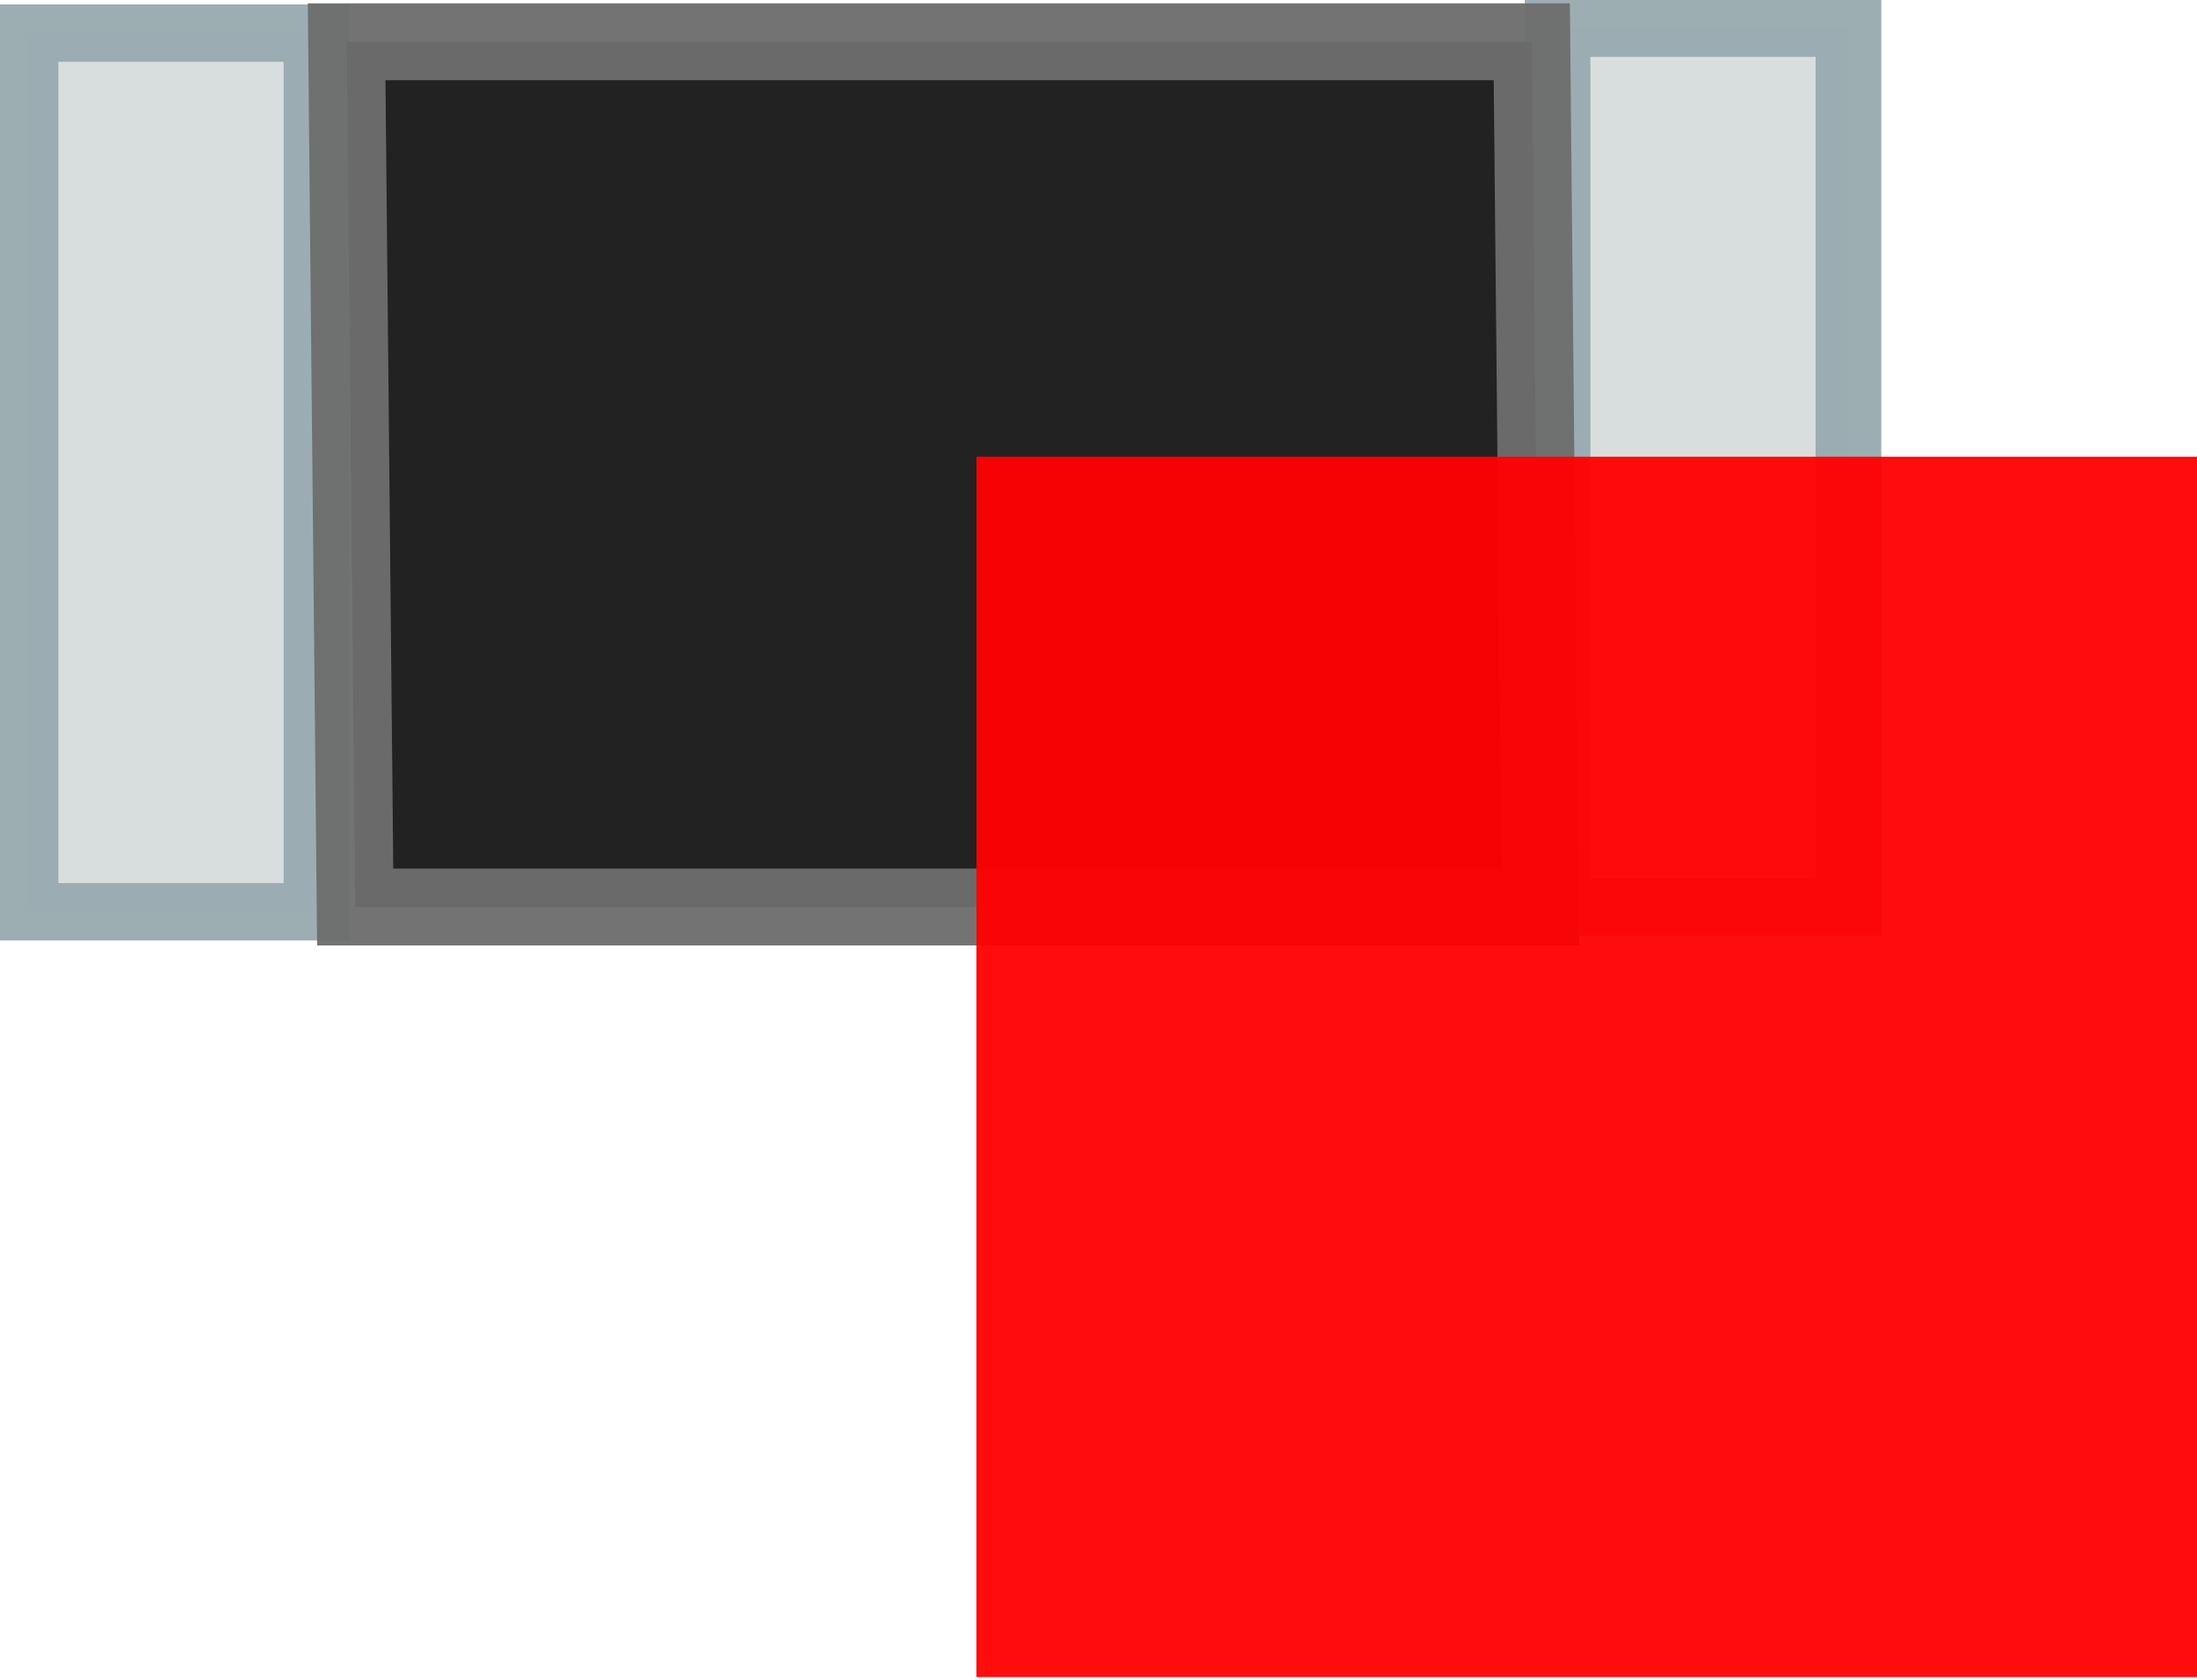 <?xml version="1.0" encoding="UTF-8" standalone="no"?>
<svg
   xmlns:dc="http://purl.org/dc/elements/1.1/"
   xmlns:cc="http://creativecommons.org/ns#"
   xmlns:rdf="http://www.w3.org/1999/02/22-rdf-syntax-ns#"
   xmlns:svg="http://www.w3.org/2000/svg"
   xmlns="http://www.w3.org/2000/svg"
   xmlns:sodipodi="http://sodipodi.sourceforge.net/DTD/sodipodi-0.dtd"
   xmlns:inkscape="http://www.inkscape.org/namespaces/inkscape"
   sodipodi:docname="R0603.svg"
   inkscape:version="0.92.3 (2405546, 2018-03-11)"
   version="1.1"
   id="svg2"
   width="0.051cm"
   height="0.039cm"
   viewBox="0 0 1.8 1.372">
  <defs
     id="defs13" />
  <sodipodi:namedview
     inkscape:current-layer="svg2"
     inkscape:window-maximized="0"
     inkscape:window-y="0"
     inkscape:window-x="960"
     inkscape:cy="1.3528123"
     inkscape:cx="0.61932673"
     inkscape:zoom="256"
     showgrid="false"
     id="namedview11"
     inkscape:window-height="1056"
     inkscape:window-width="956"
     inkscape:pageshadow="2"
     inkscape:pageopacity="0"
     guidetolerance="10"
     gridtolerance="10"
     objecttolerance="10"
     borderopacity="1"
     bordercolor="#666666"
     pagecolor="#ffffff" />
  <g
     id="g3"
     transform="translate(-74.681,-8.189)"
     style="stroke-linecap:round">
    <path
       transform="matrix(0,-0.235,0.269,0,45.219,6.802)"
       d="m -9.072,109.602 h 3.064 v 0.886 h -3.064 z m 0.017,4.666 h 3.064 v 0.886 h -3.064 z"
       id="path5"
       inkscape:connector-curvature="0"
       style="opacity:0.96;fill:#d6dcdb;stroke:#99abb0;stroke-width:0.2" />
    <path
       d="m 74.972,8.93 -0.007,-0.709 h 0.971 l 0.007,0.709 z"
       id="path7"
       inkscape:connector-curvature="0"
       style="opacity:0.96;fill:#191919;stroke:#6d6d6d;stroke-width:0.063" />
  </g>
  <rect
     style="opacity:0.95;fill:#ff0000;fill-opacity:1;fill-rule:nonzero;stroke:none;stroke-width:3.5;stroke-linecap:round;stroke-linejoin:bevel;stroke-miterlimit:4;stroke-dasharray:none;stroke-opacity:1"
     id="origin"
     width="1"
     height="1"
     x="0.8"
     y="0.372" />
</svg>
